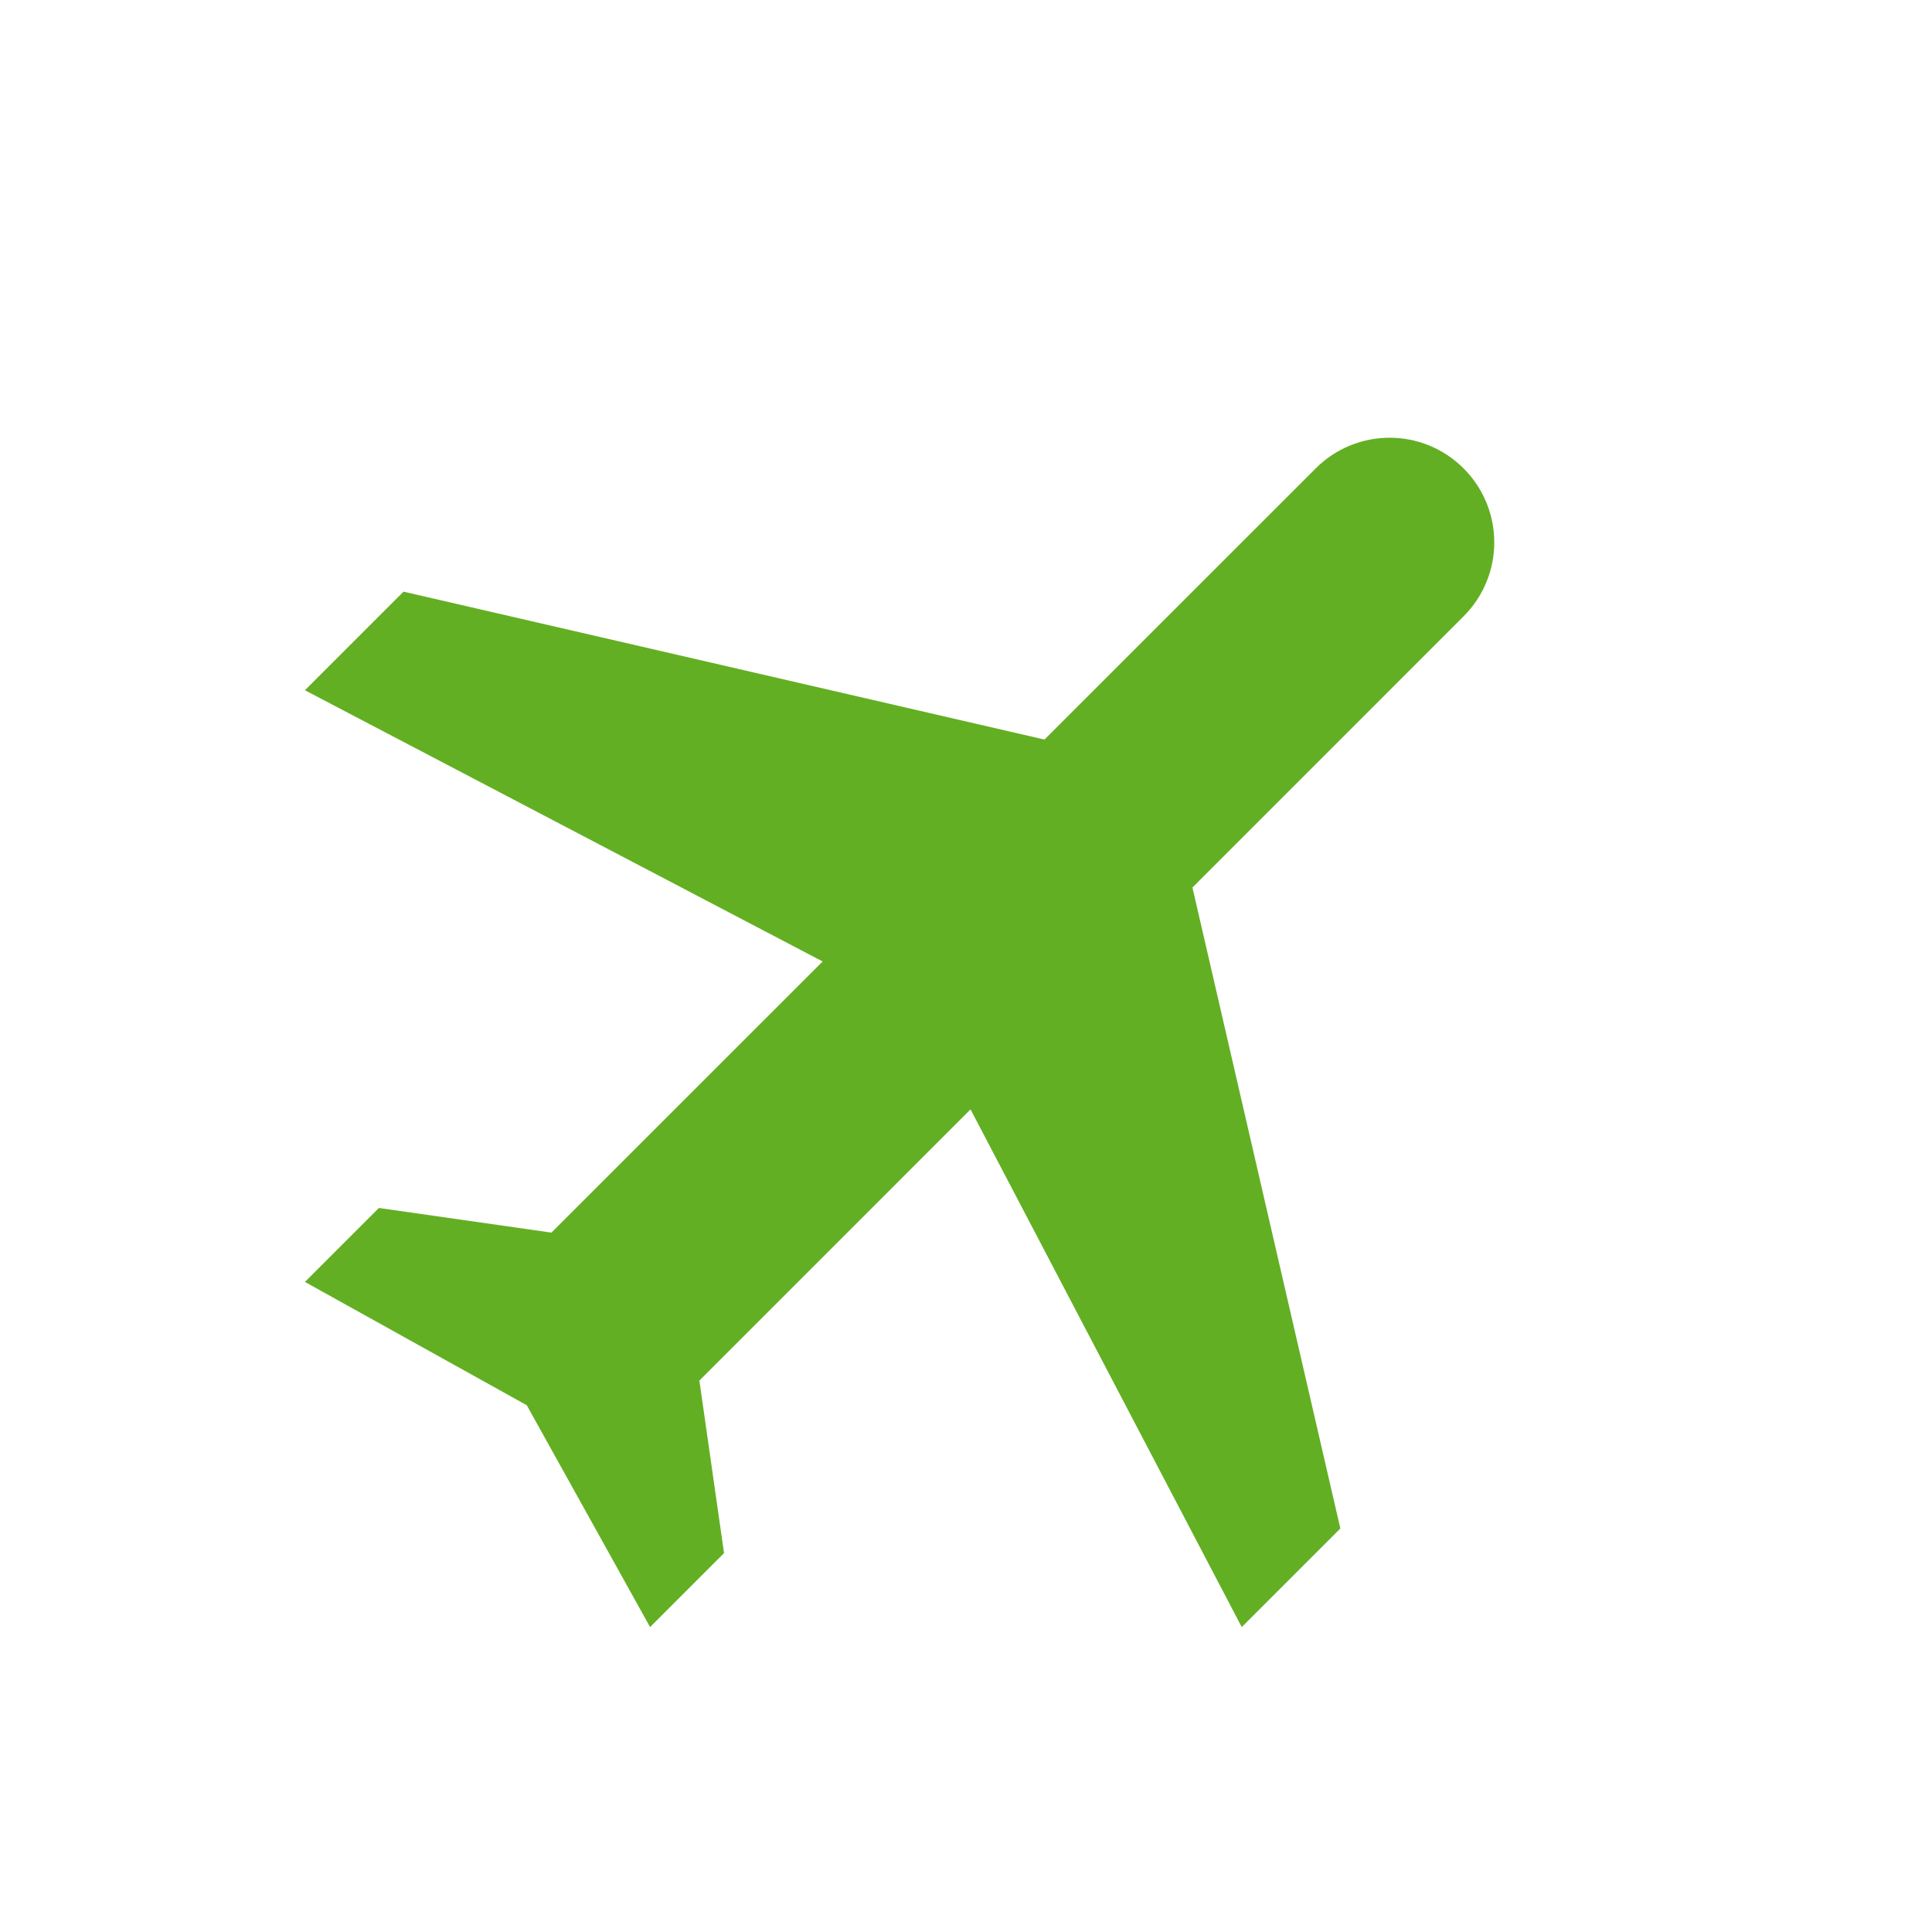 <svg width="29" height="29" viewBox="0 0 29 29" fill="none" xmlns="http://www.w3.org/2000/svg">
<path d="M18.639 24.423L20.119 22.943L17.899 13.322L21.969 9.251C22.583 8.637 22.583 7.645 21.969 7.031C21.355 6.417 20.363 6.417 19.749 7.031L15.678 11.101L6.057 8.881L4.577 10.361L12.348 14.432L8.277 18.502L5.687 18.132L4.577 19.242L7.907 21.093L9.758 24.423L10.868 23.313L10.498 20.723L14.568 16.652L18.639 24.423Z" fill="#63AF23"/>
</svg>
